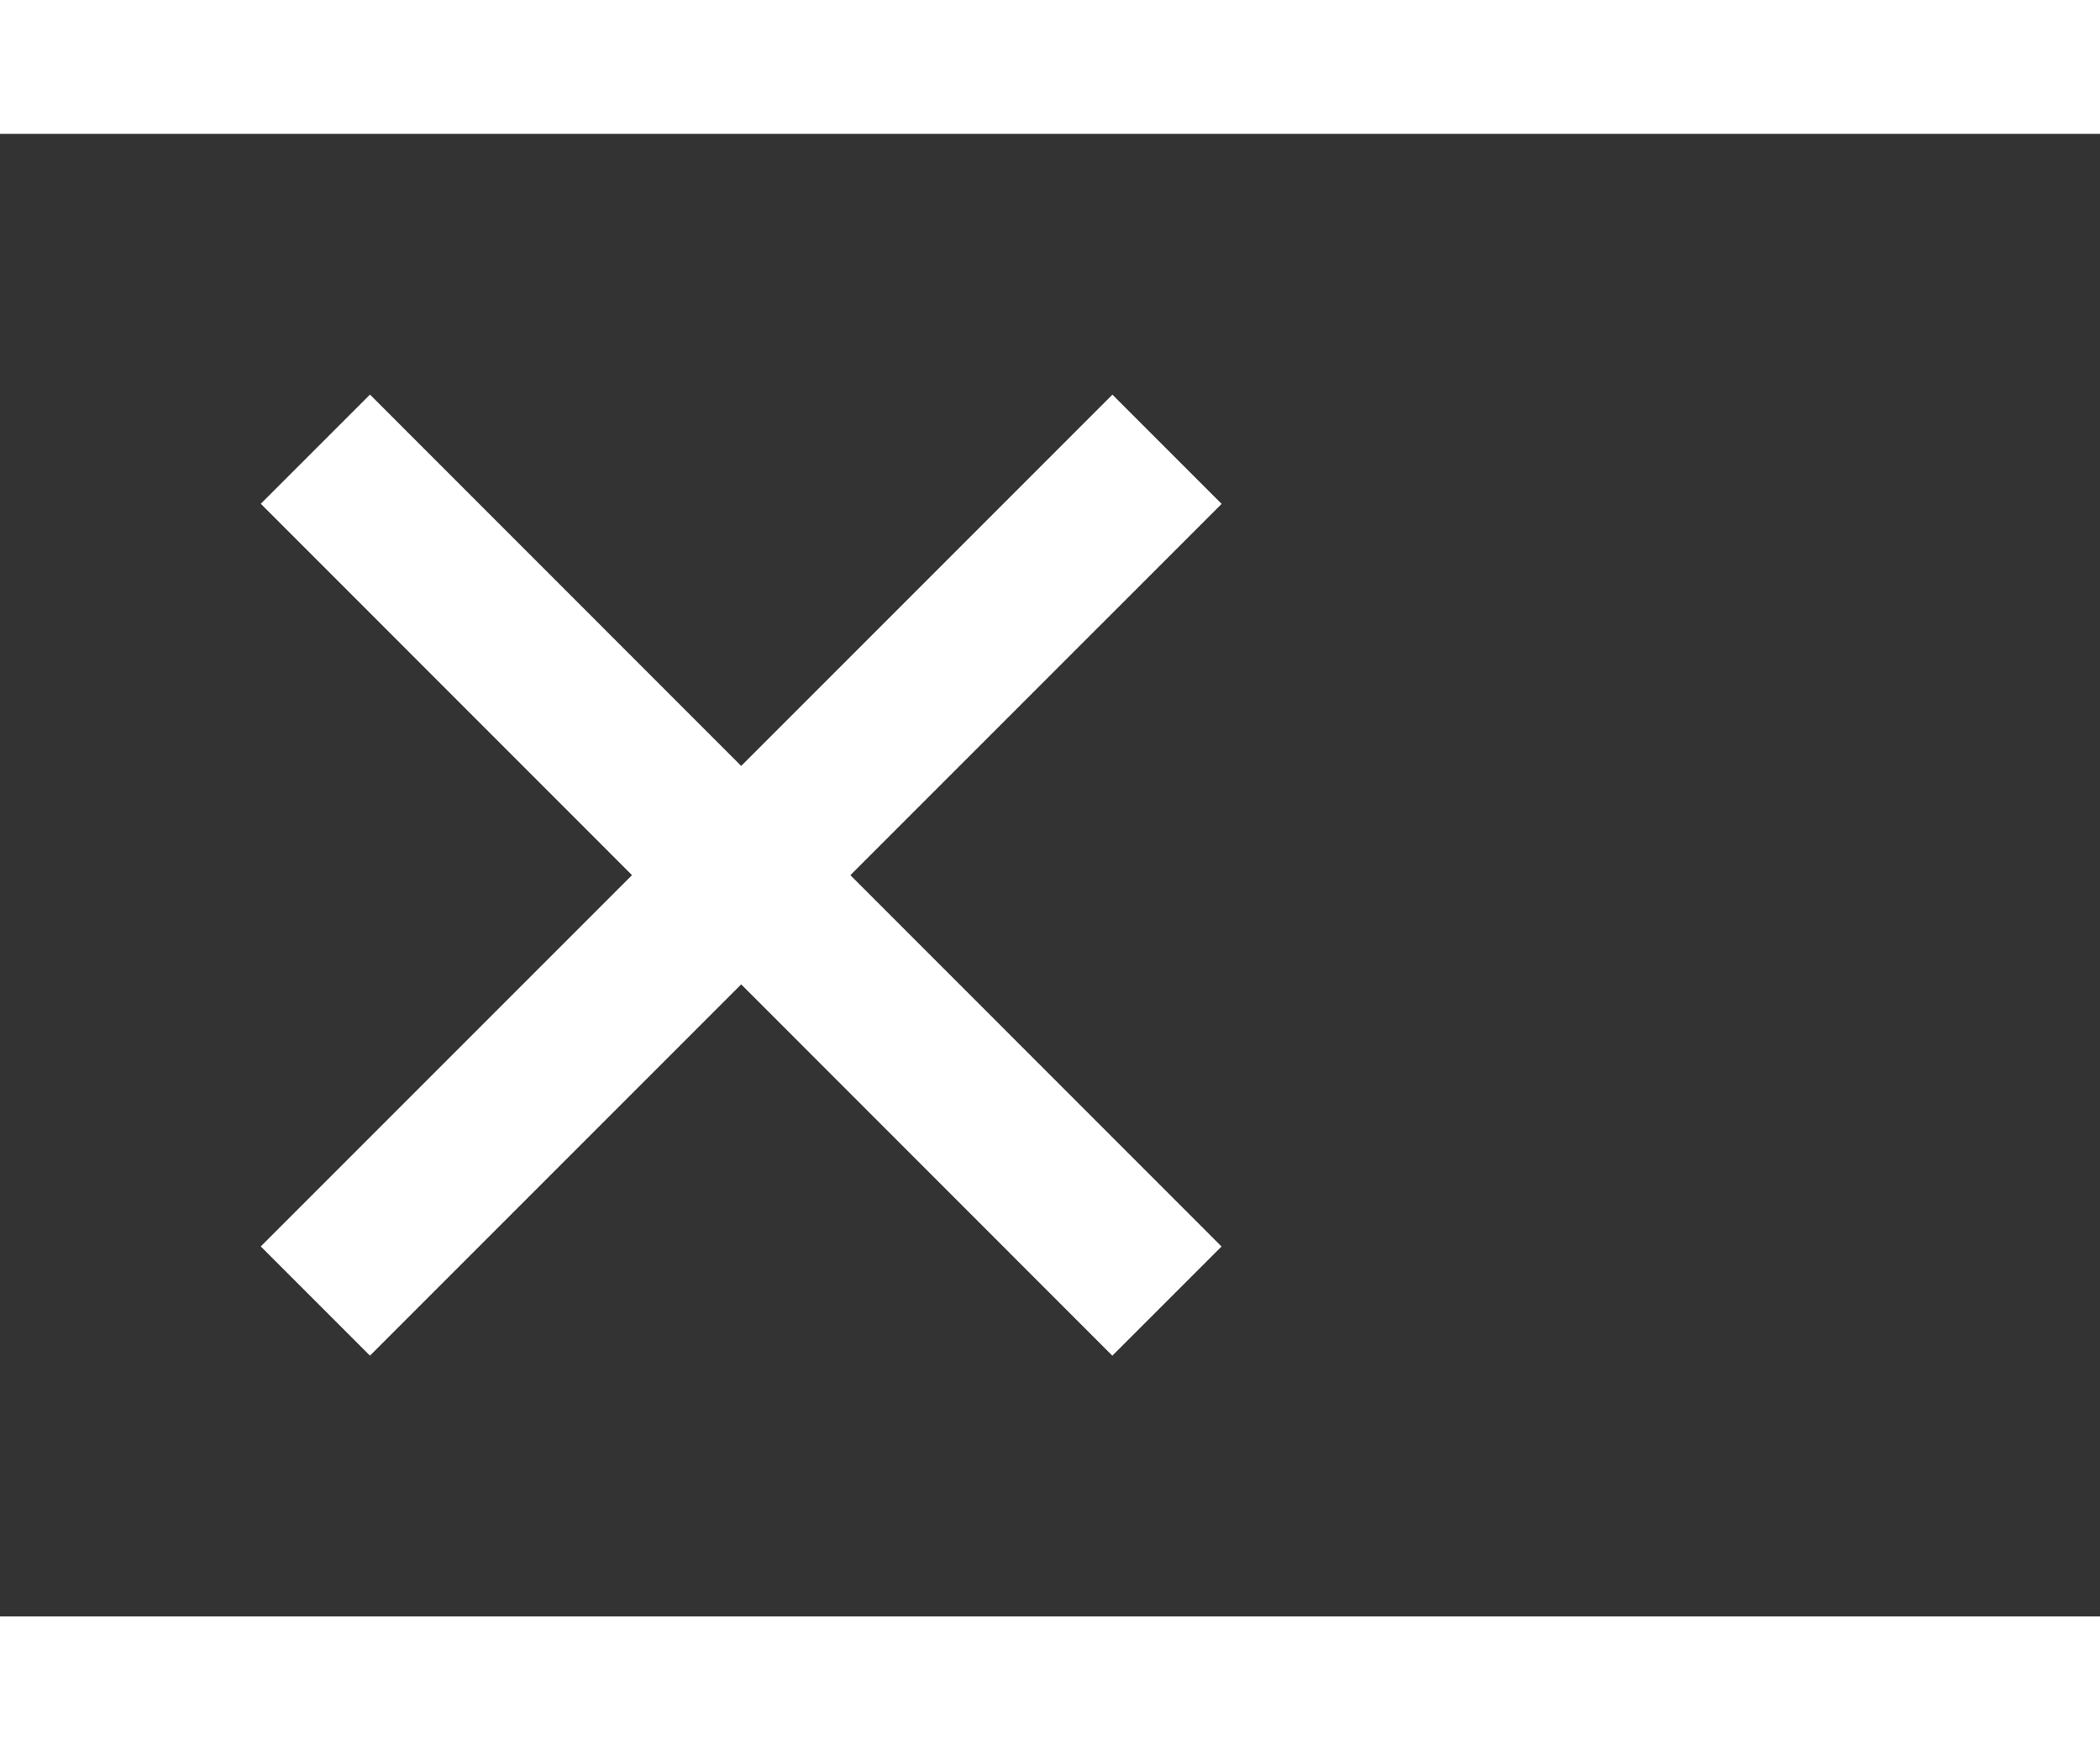 <svg xmlns="http://www.w3.org/2000/svg"  viewBox="0 0 68 48" width="24px" height="20px"><rect x="0" y="0" width="68" height="48" fill="#333333" stroke="none"/><path fill="white" d="M21.5 4.5H26.501V43.5H21.5z" transform="rotate(45.001 24 24)"/><path fill="white" d="M21.5 4.5H26.5V43.501H21.5z" transform="rotate(135.008 24 24)"/></svg>